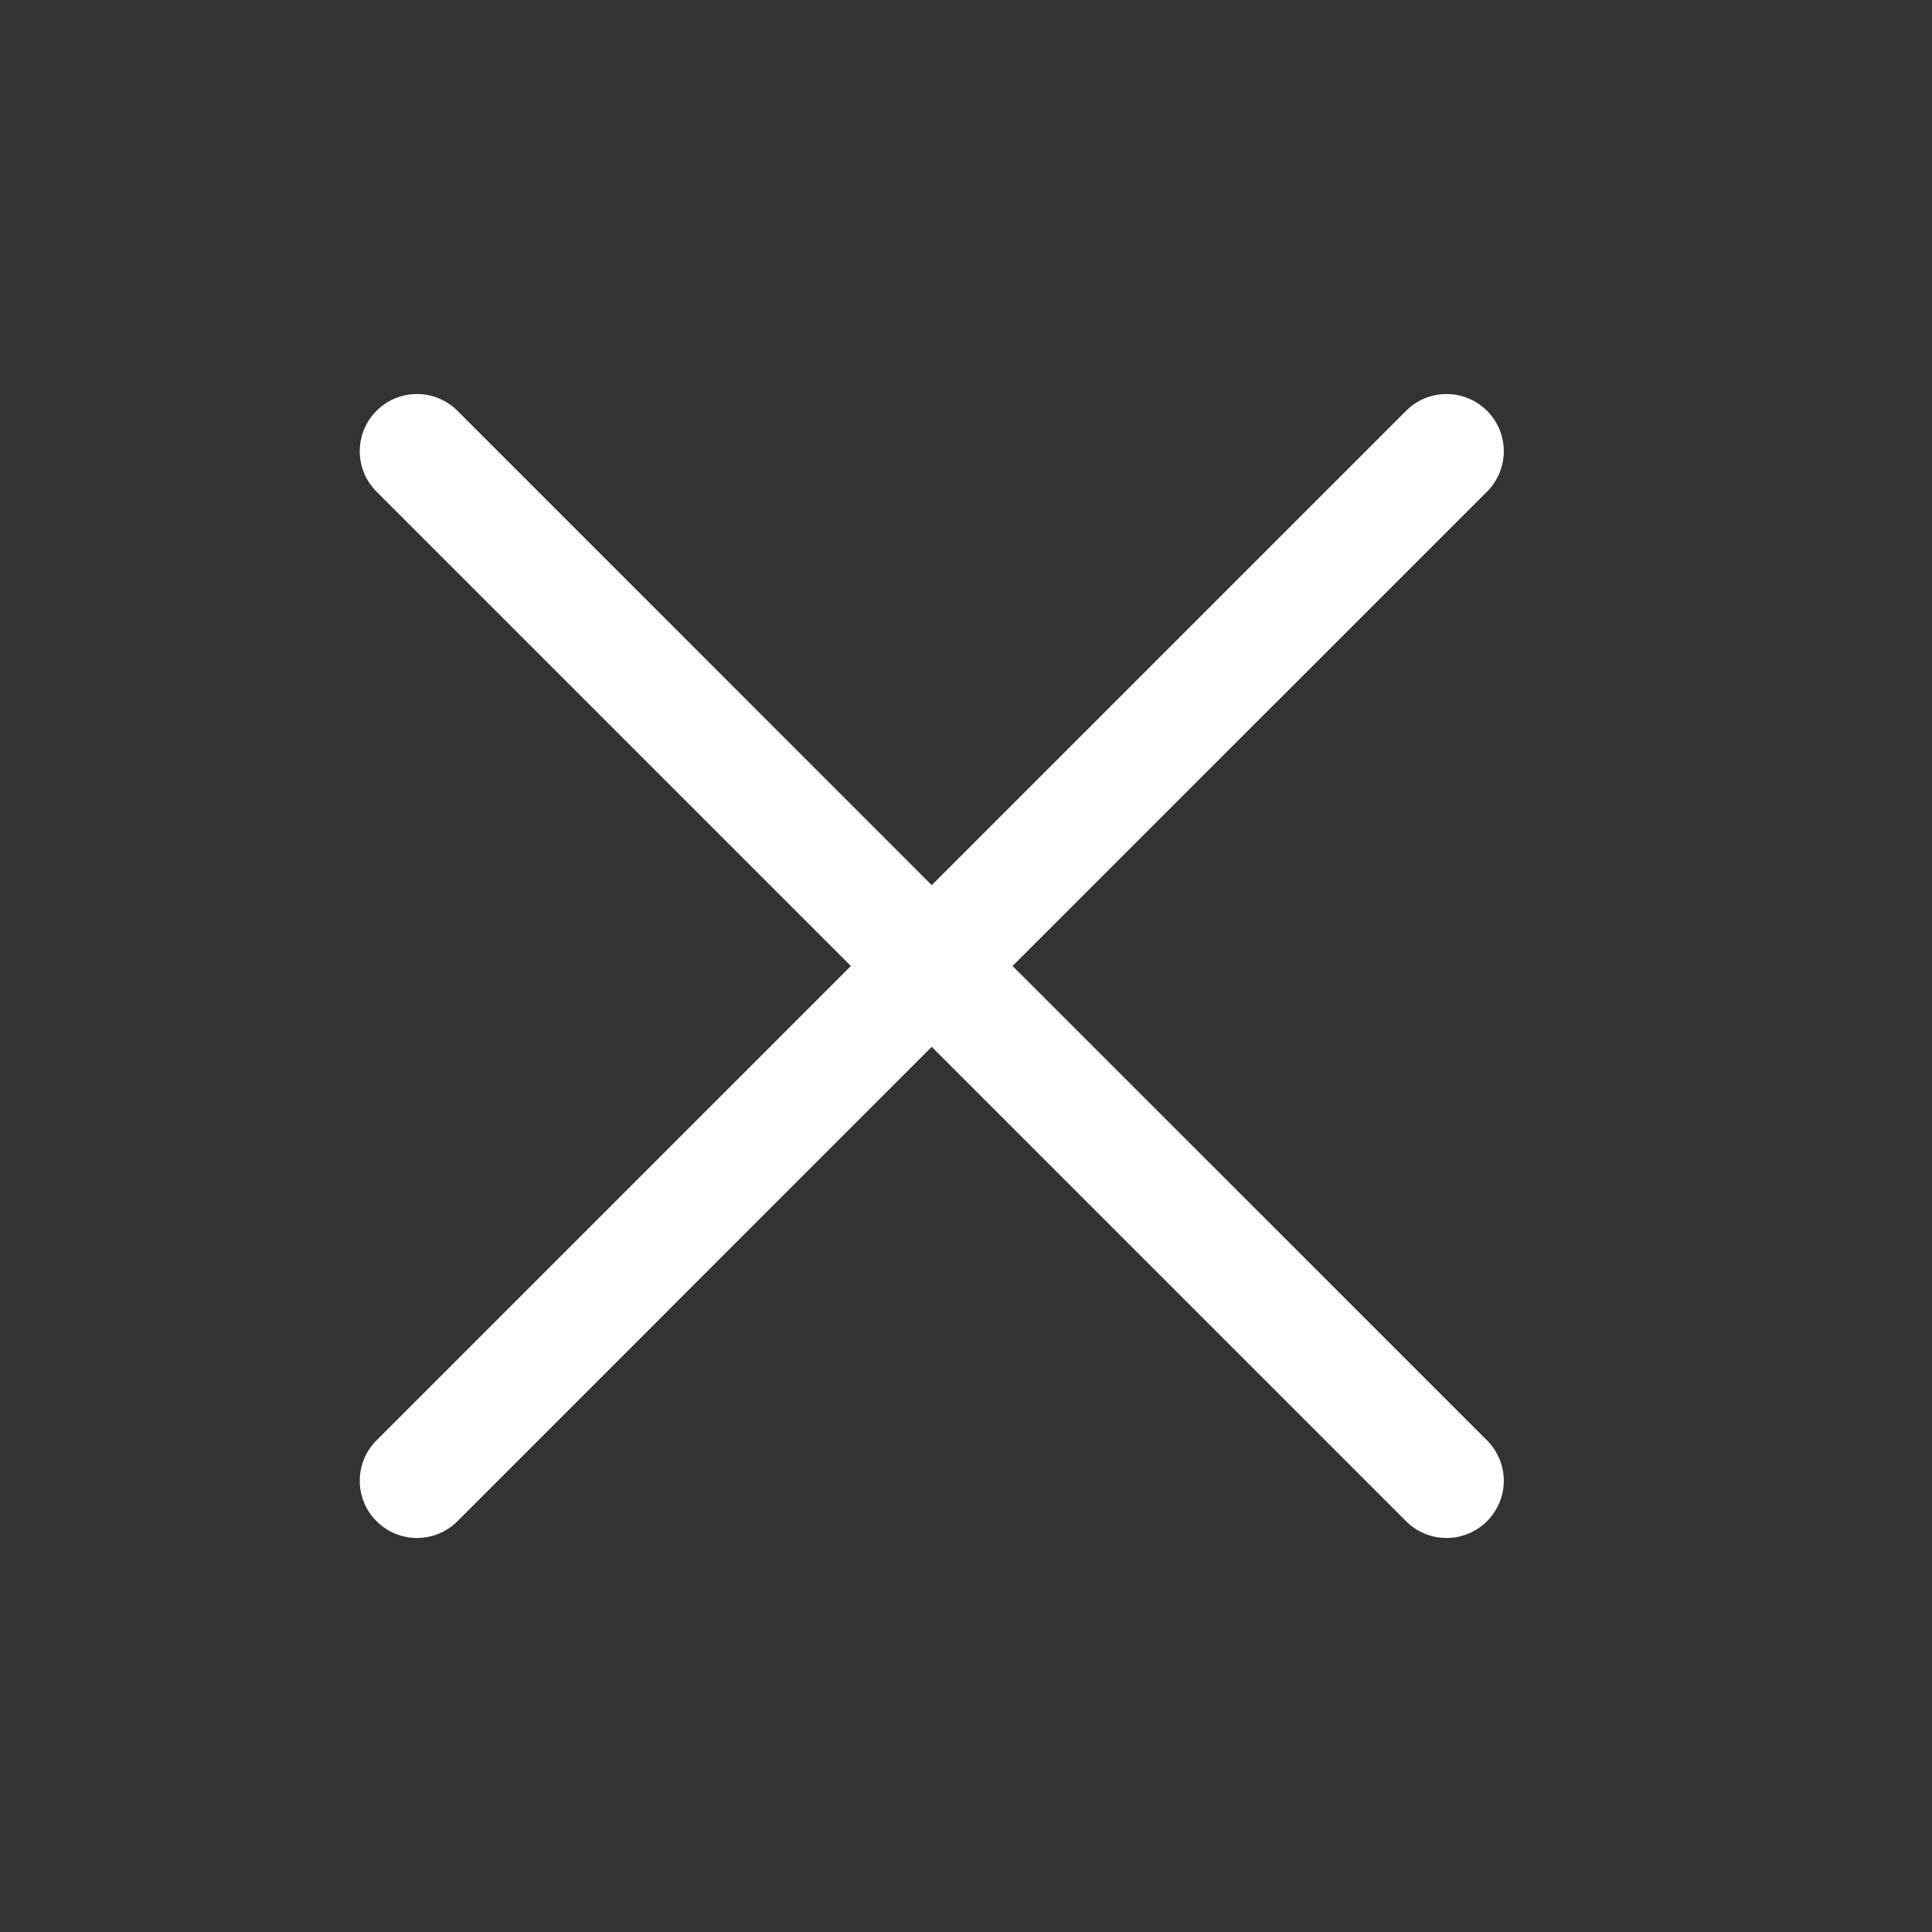 <svg width="19" height="19" viewBox="0 0 19 19" fill="none" xmlns="http://www.w3.org/2000/svg">
<rect x="0" y="0" width="19" height="19" fill="#333333" stroke="none"/>
<path d="M14.624 14.165C14.676 14.217 14.717 14.279 14.746 14.347C14.774 14.415 14.789 14.489 14.789 14.562C14.789 14.636 14.774 14.71 14.746 14.778C14.717 14.846 14.676 14.908 14.624 14.96C14.571 15.013 14.509 15.054 14.441 15.082C14.373 15.111 14.3 15.125 14.226 15.125C14.152 15.125 14.079 15.111 14.01 15.082C13.942 15.054 13.88 15.013 13.828 14.96L9.163 10.295L4.499 14.96C4.393 15.066 4.25 15.125 4.101 15.125C3.951 15.125 3.808 15.066 3.703 14.96C3.597 14.855 3.538 14.712 3.538 14.562C3.538 14.413 3.597 14.27 3.703 14.165L8.368 9.5L3.703 4.835C3.597 4.73 3.538 4.587 3.538 4.438C3.538 4.288 3.597 4.145 3.703 4.04C3.808 3.934 3.951 3.875 4.101 3.875C4.25 3.875 4.393 3.934 4.499 4.04L9.163 8.705L13.828 4.04C13.933 3.934 14.076 3.875 14.226 3.875C14.375 3.875 14.518 3.934 14.624 4.04C14.729 4.145 14.789 4.288 14.789 4.438C14.789 4.587 14.729 4.73 14.624 4.835L9.958 9.5L14.624 14.165Z" fill="white"/>
</svg>

